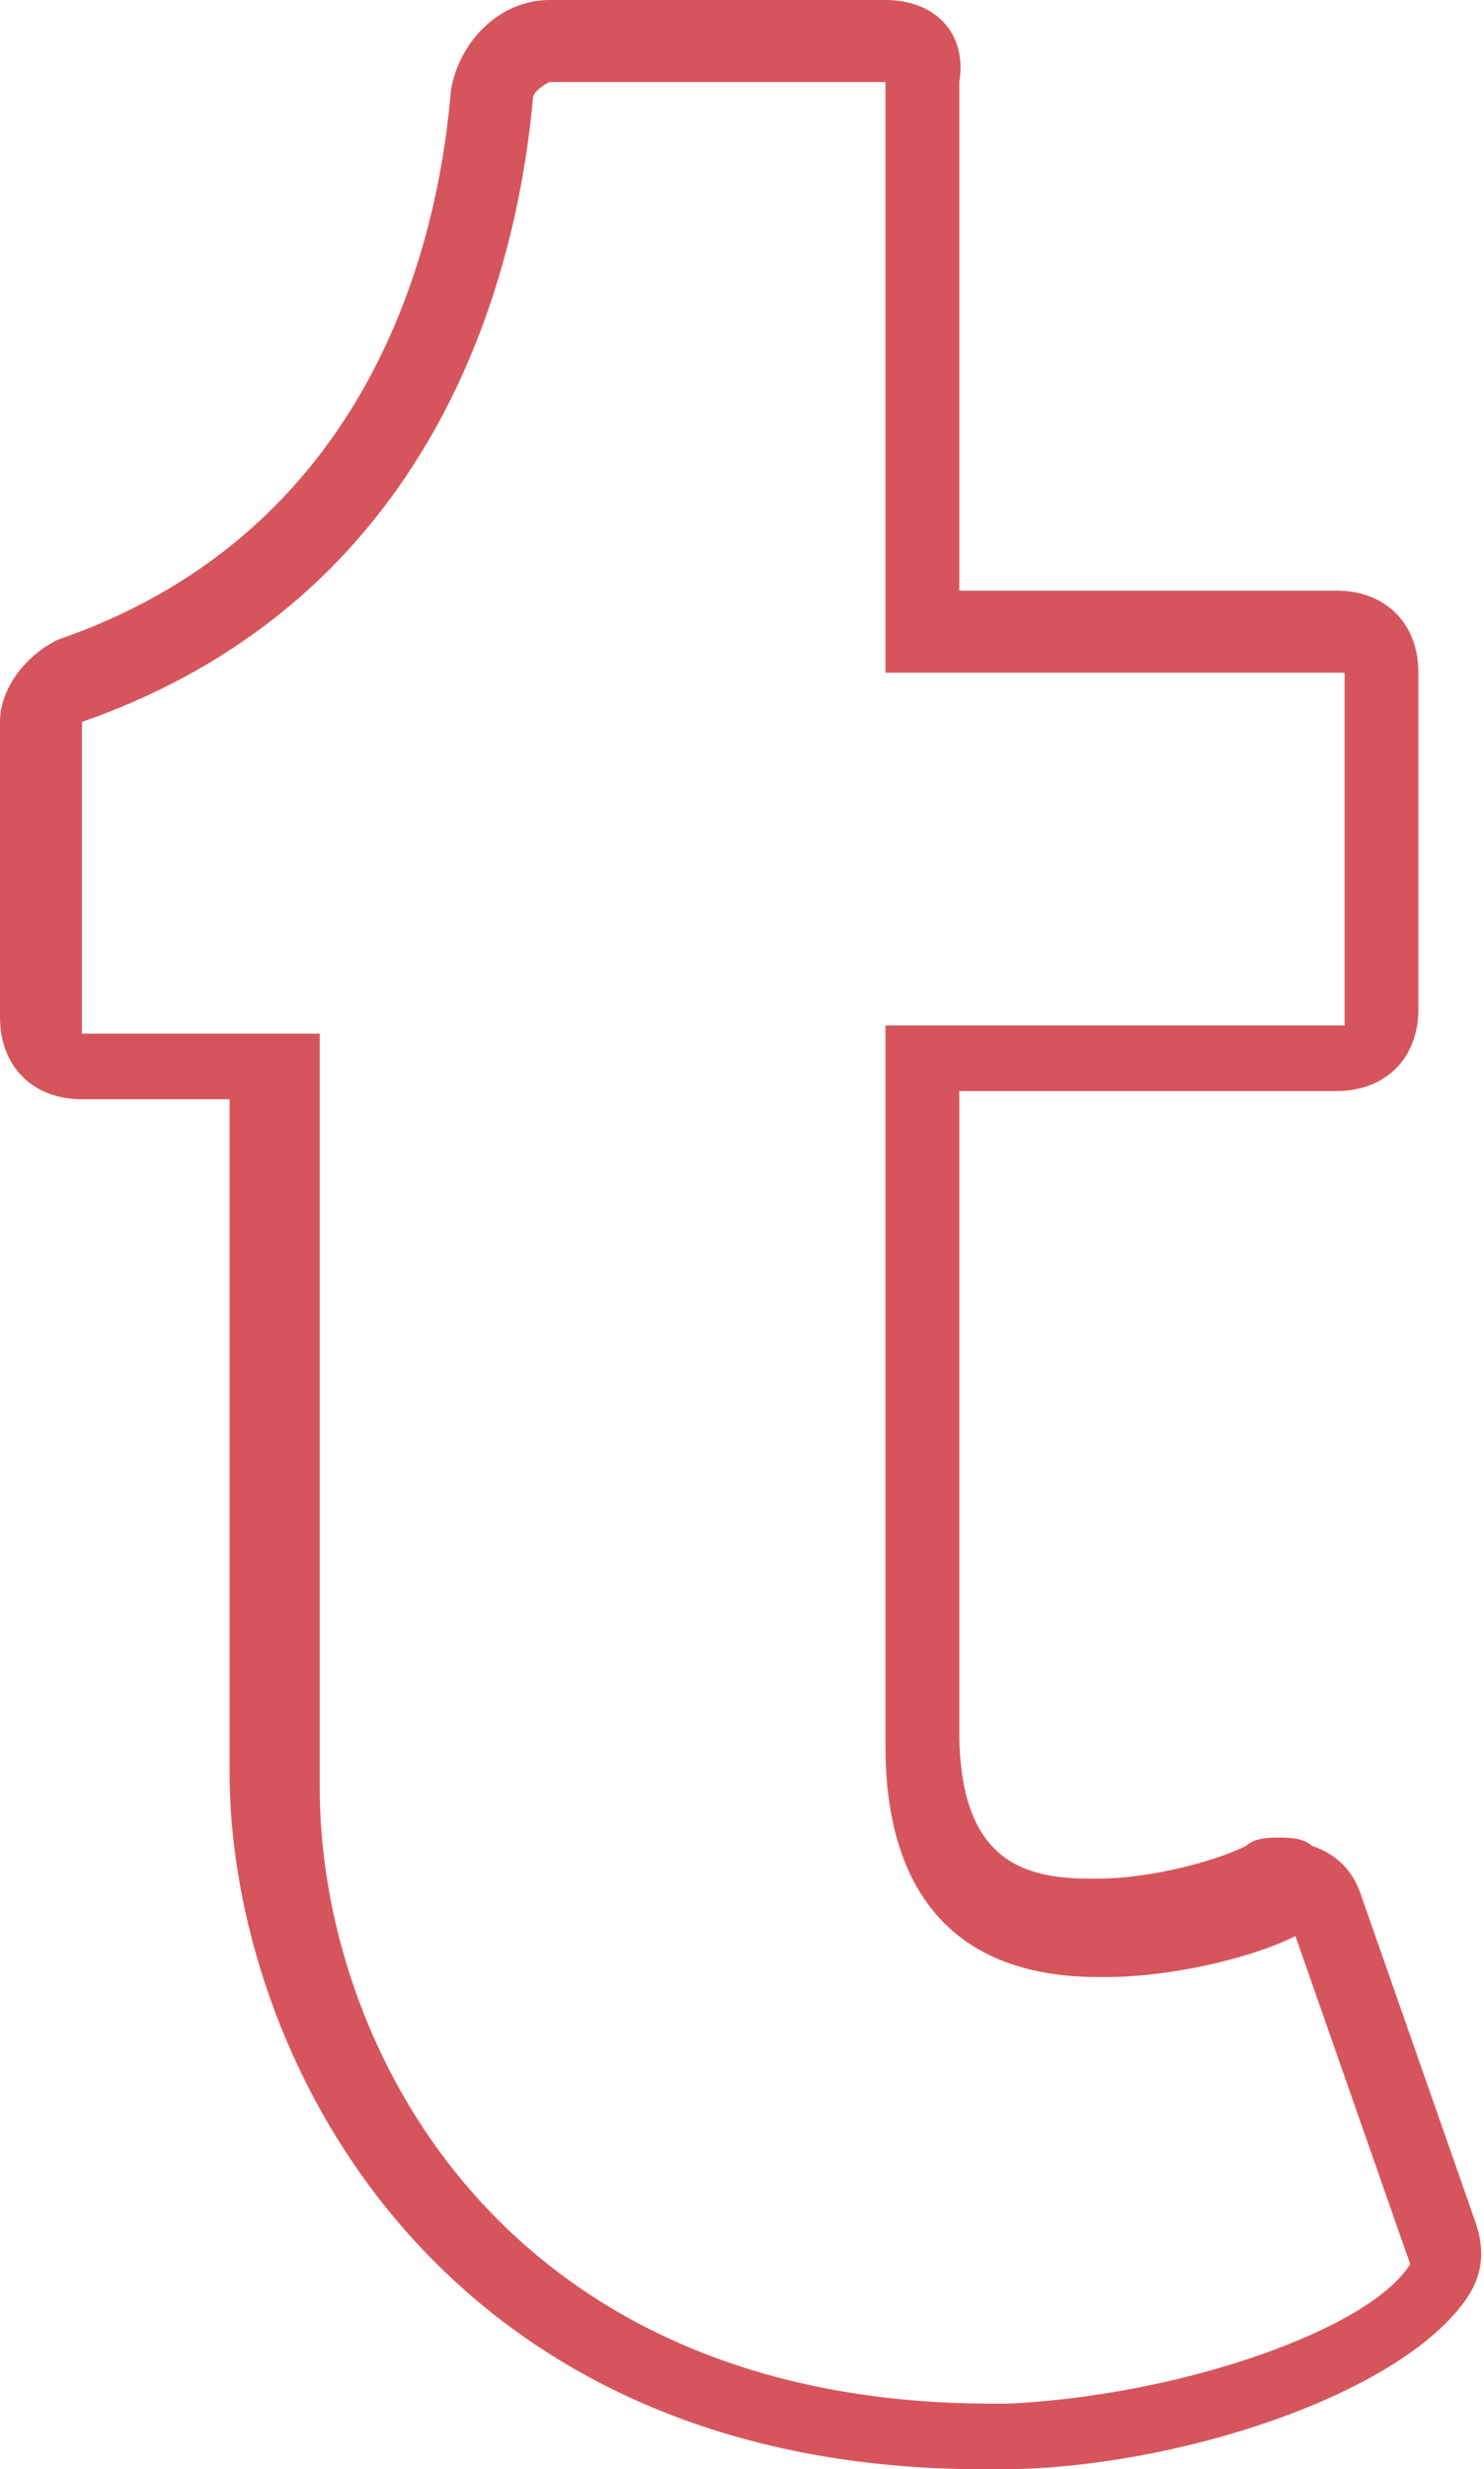 <svg xmlns="http://www.w3.org/2000/svg" viewBox="0 0 18.1 30.1"><path fill="#D6555C" d="M10.8 1v7.2h5.6v4.3h-5.6v8.8c0 1.2.4 2.8 2.6 2.8h.1c.7 0 1.7-.2 2.3-.5l1.4 4c-.5.8-2.8 1.6-4.9 1.7h-.2c-6 0-8.2-4.4-8.2-7.5v-9.2H1V8.8c4.3-1.5 5.3-5.4 5.5-7.6 0-.1.2-.2.2-.2h4.1m0-1H6.7c-.6 0-1.1.5-1.2 1.1C5.3 3.5 4.2 6.6.7 7.8c-.4.2-.7.6-.7 1v3.6c0 .6.4 1 1 1h1.8v8.2c0 3.4 2.5 8.5 9.2 8.5h.2c2.1 0 4.9-.9 5.7-2.1.2-.3.2-.6.1-.9l-1.4-4c-.1-.3-.3-.5-.6-.6-.1-.1-.3-.1-.4-.1-.1 0-.3 0-.4.1-.4.2-1.2.4-1.8.4h-.1c-.8 0-1.6-.2-1.6-1.8v-7.8h4.6c.6 0 1-.4 1-1V8.2c0-.6-.4-1-1-1h-4.6V1c.1-.6-.3-1-.9-1z"/></svg>